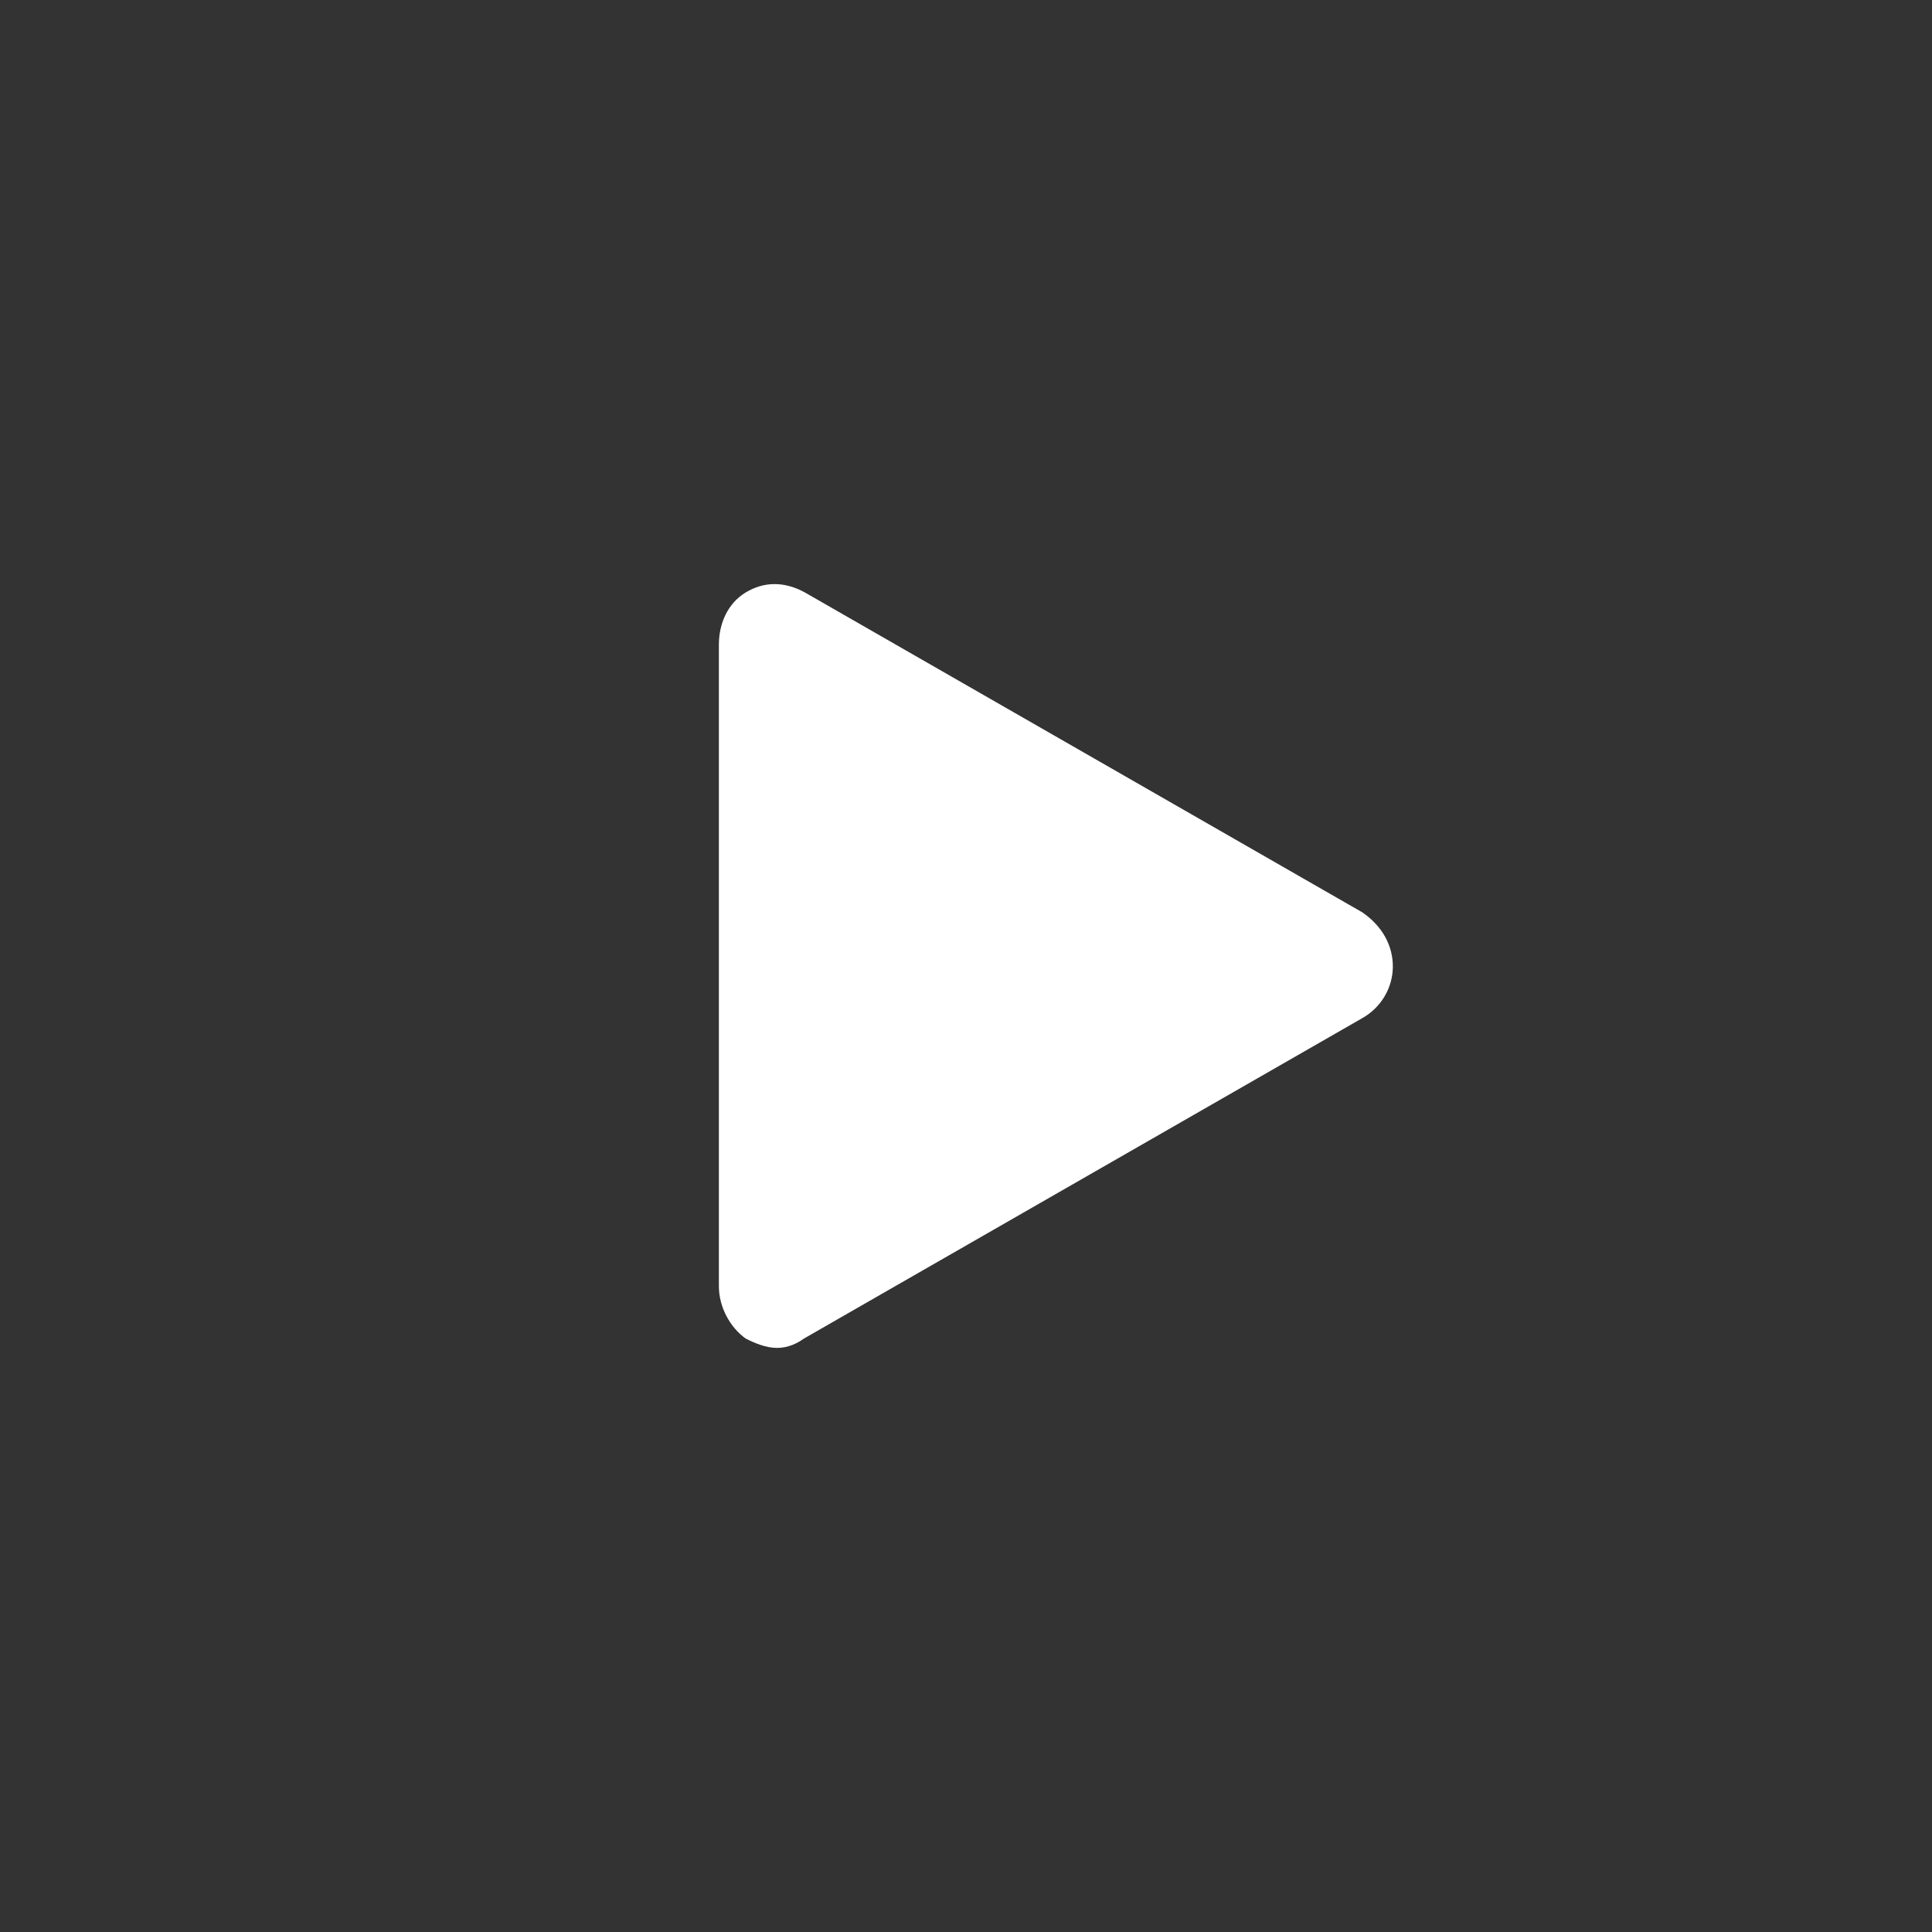 <svg width="43" height="43" xmlns="http://www.w3.org/2000/svg"><rect width="100%" height="100%" fill="#333333" stroke="none"/><path d="M30.321 20.306l-12.407-7.12c-.453-.248-.906-.248-1.317 0-.412.25-.597.707-.597 1.163V28.63c0 .457.247.913.597 1.162.205.104.452.208.7.208.246 0 .452-.104.596-.208l12.407-7.12c.453-.248.7-.705.7-1.162 0-.456-.226-.892-.679-1.204z" fill="#fff" fill-rule="nonzero"/></svg>